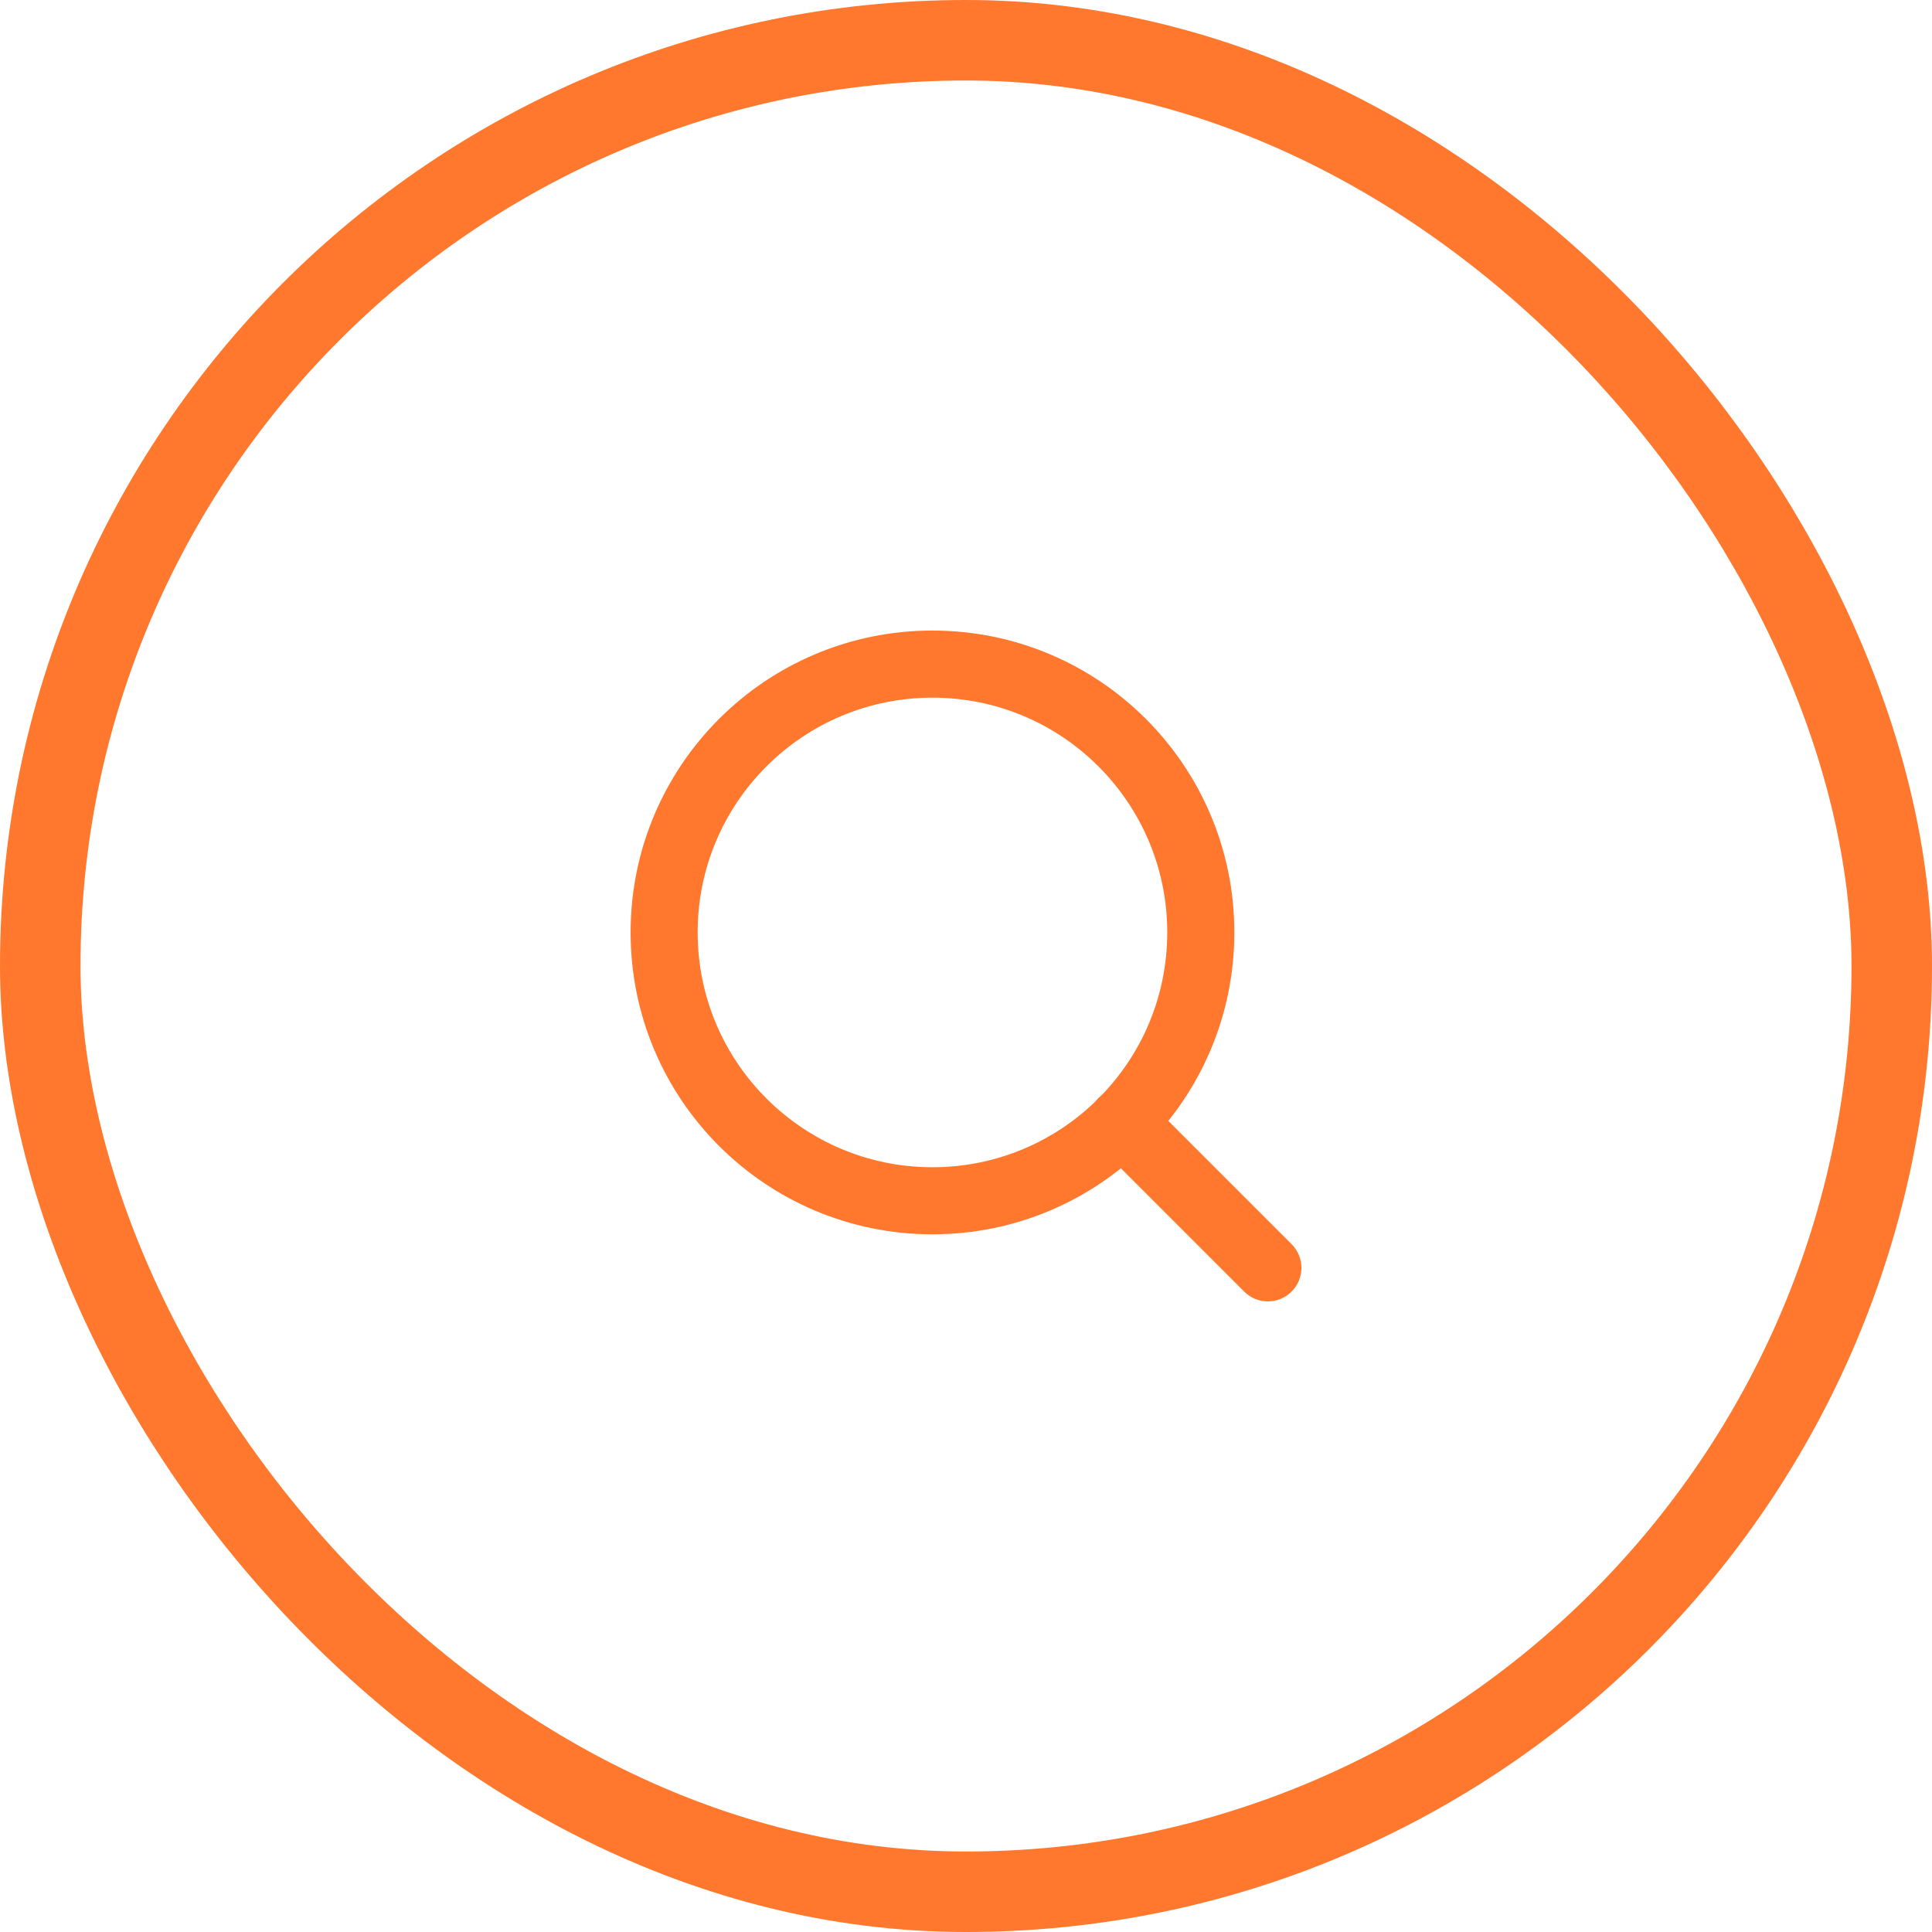<svg width="48" height="48" viewBox="0 0 48 48" fill="none" xmlns="http://www.w3.org/2000/svg">
<rect x="1" y="1" width="46" height="46" rx="23" stroke="#FF782D" stroke-width="2"/>
<path fill-rule="evenodd" clip-rule="evenodd" d="M23.167 17.333C19.945 17.333 17.333 19.945 17.333 23.166C17.333 26.388 19.945 29 23.167 29C26.388 29 29 26.388 29 23.166C29 19.945 26.388 17.333 23.167 17.333ZM15.667 23.166C15.667 19.024 19.024 15.666 23.167 15.666C27.309 15.666 30.667 19.024 30.667 23.166C30.667 27.309 27.309 30.666 23.167 30.666C19.024 30.666 15.667 27.309 15.667 23.166Z" fill="#FF782D"/>
<path fill-rule="evenodd" clip-rule="evenodd" d="M27.286 27.286C27.611 26.96 28.139 26.96 28.464 27.286L32.089 30.911C32.415 31.236 32.415 31.764 32.089 32.089C31.764 32.414 31.236 32.414 30.911 32.089L27.286 28.464C26.96 28.139 26.96 27.611 27.286 27.286Z" fill="#FF782D"/>
</svg>
